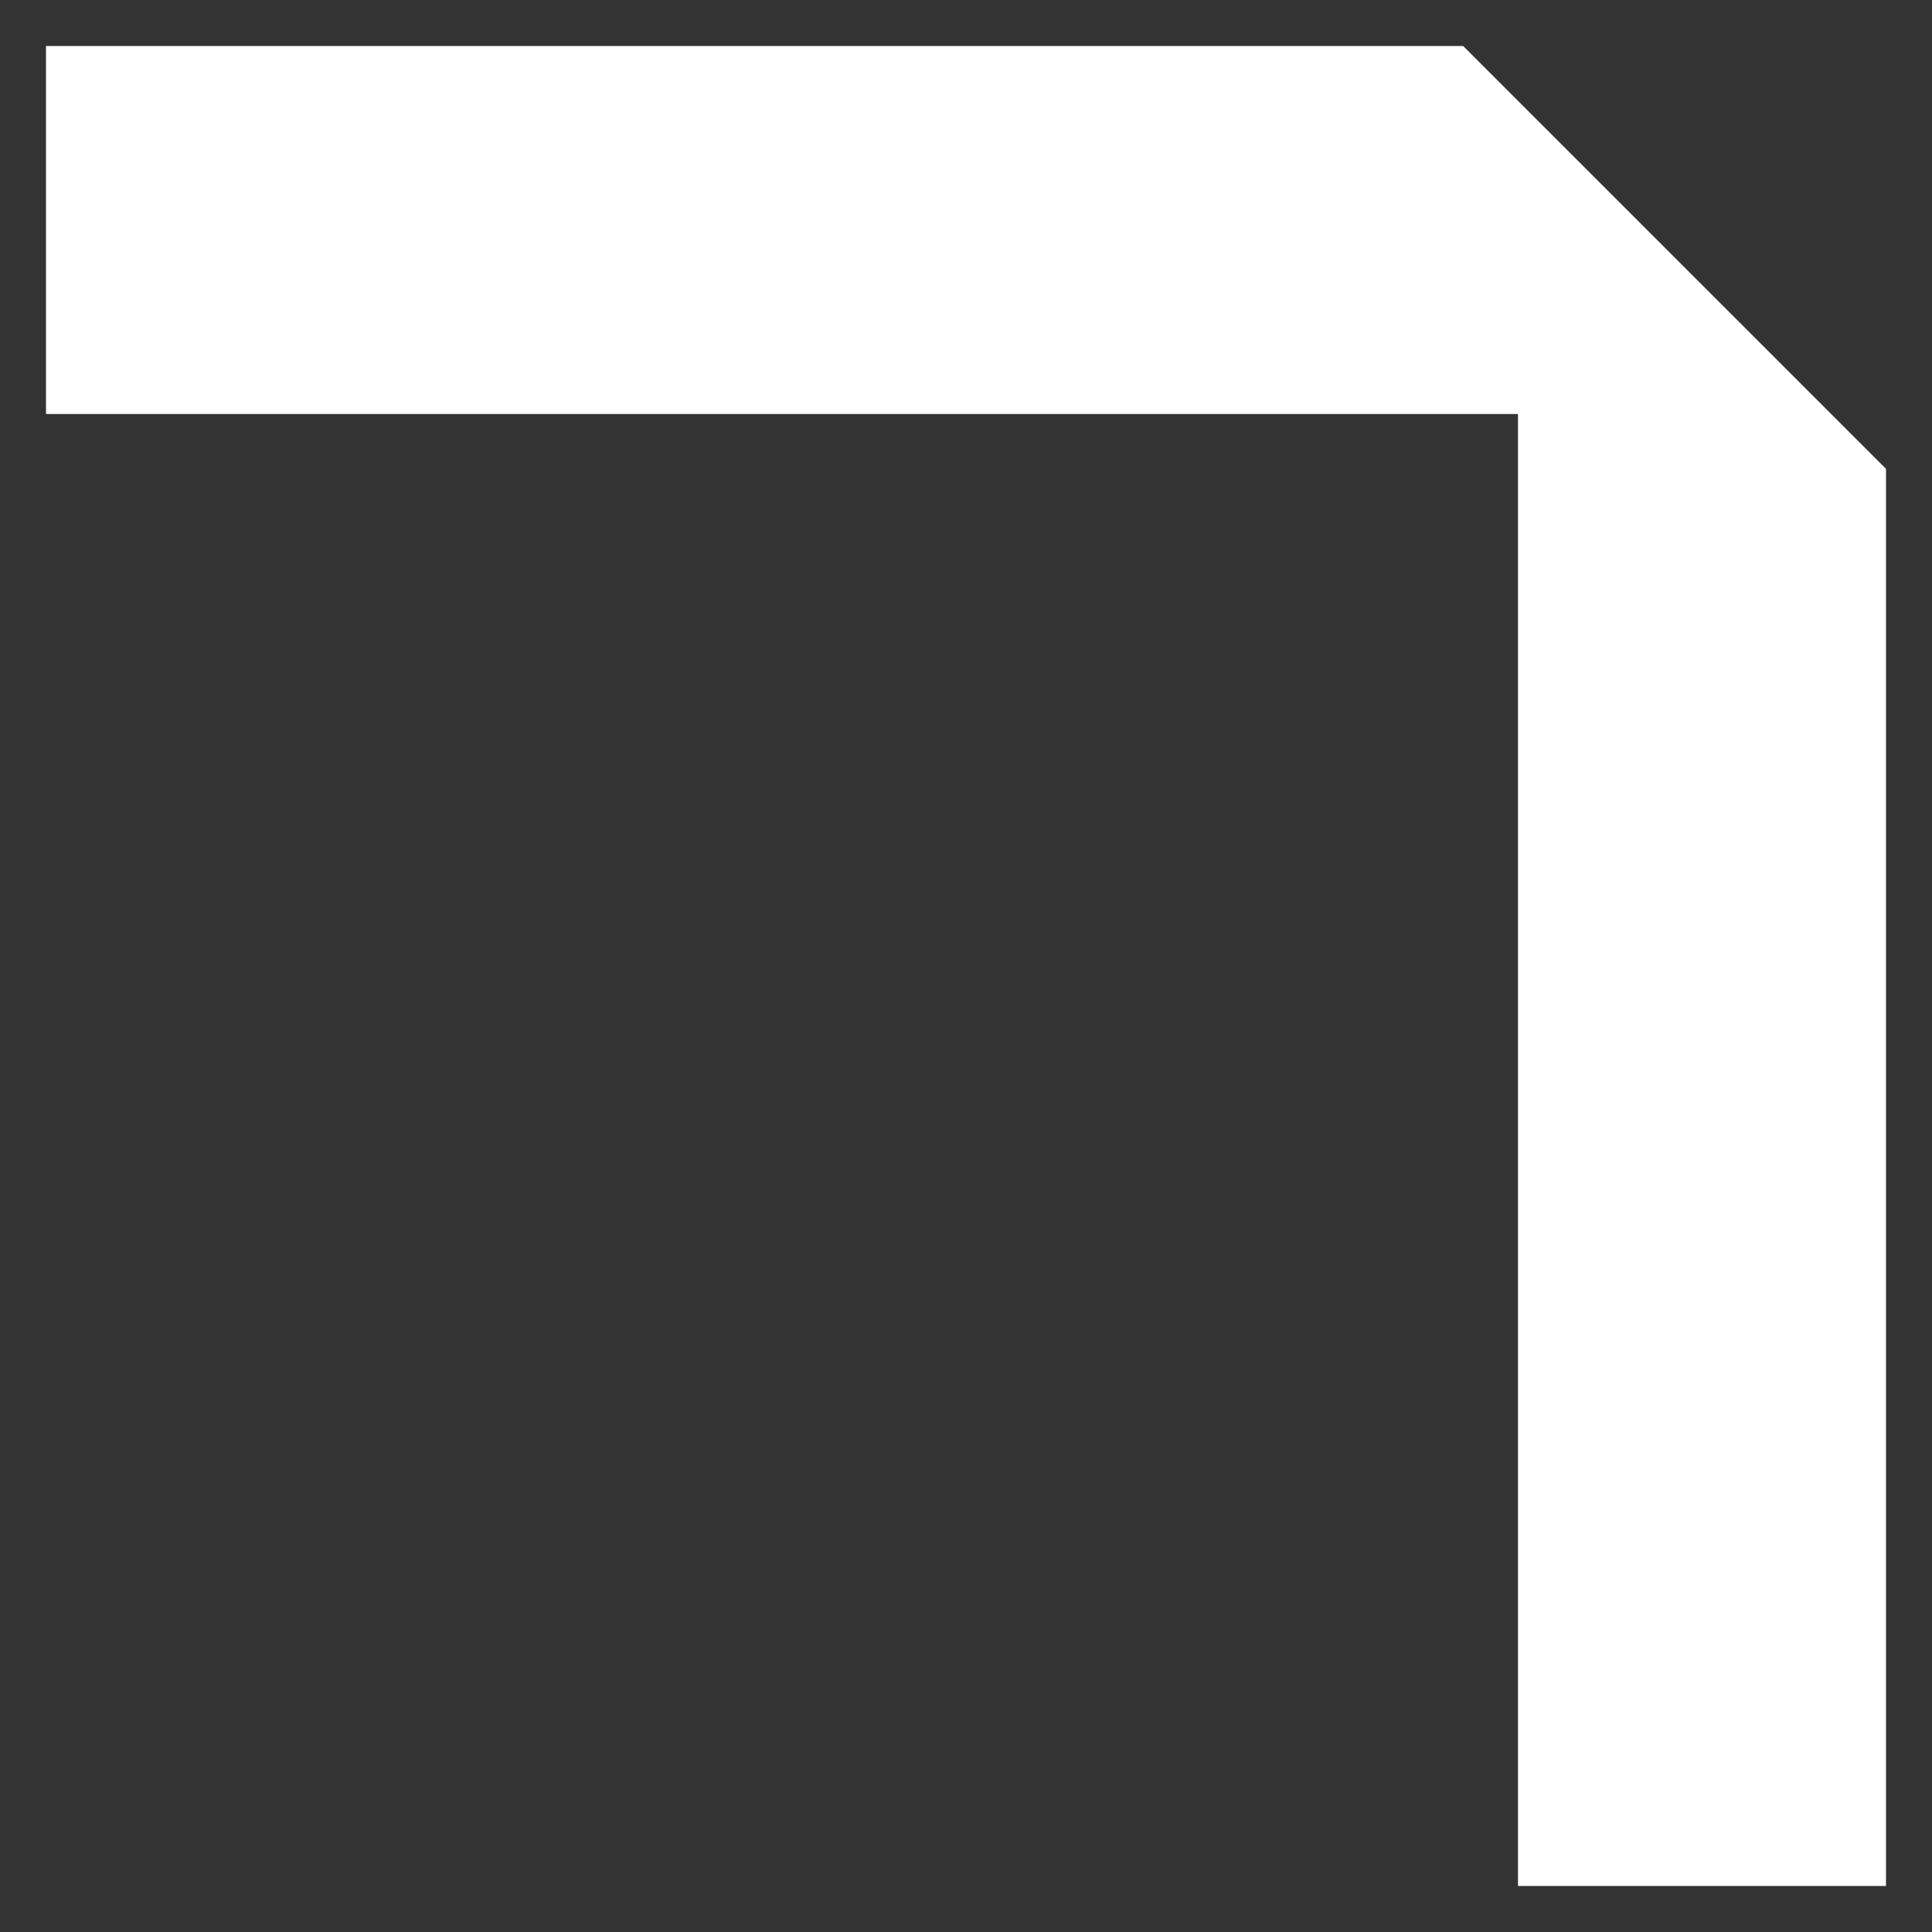 <svg width="21" height="21" viewBox="0 0 21 21" fill="none" xmlns="http://www.w3.org/2000/svg">
<rect x="0" y="0" width="21" height="21" fill="#333333" stroke="none"/>
<path d="M0.5 0.5L15.904 0.5L20.5 5.096L20.5 20.5L16.5 20.5L16.5 4.5L0.5 4.5L0.5 0.5Z" fill="white"/>
</svg>
